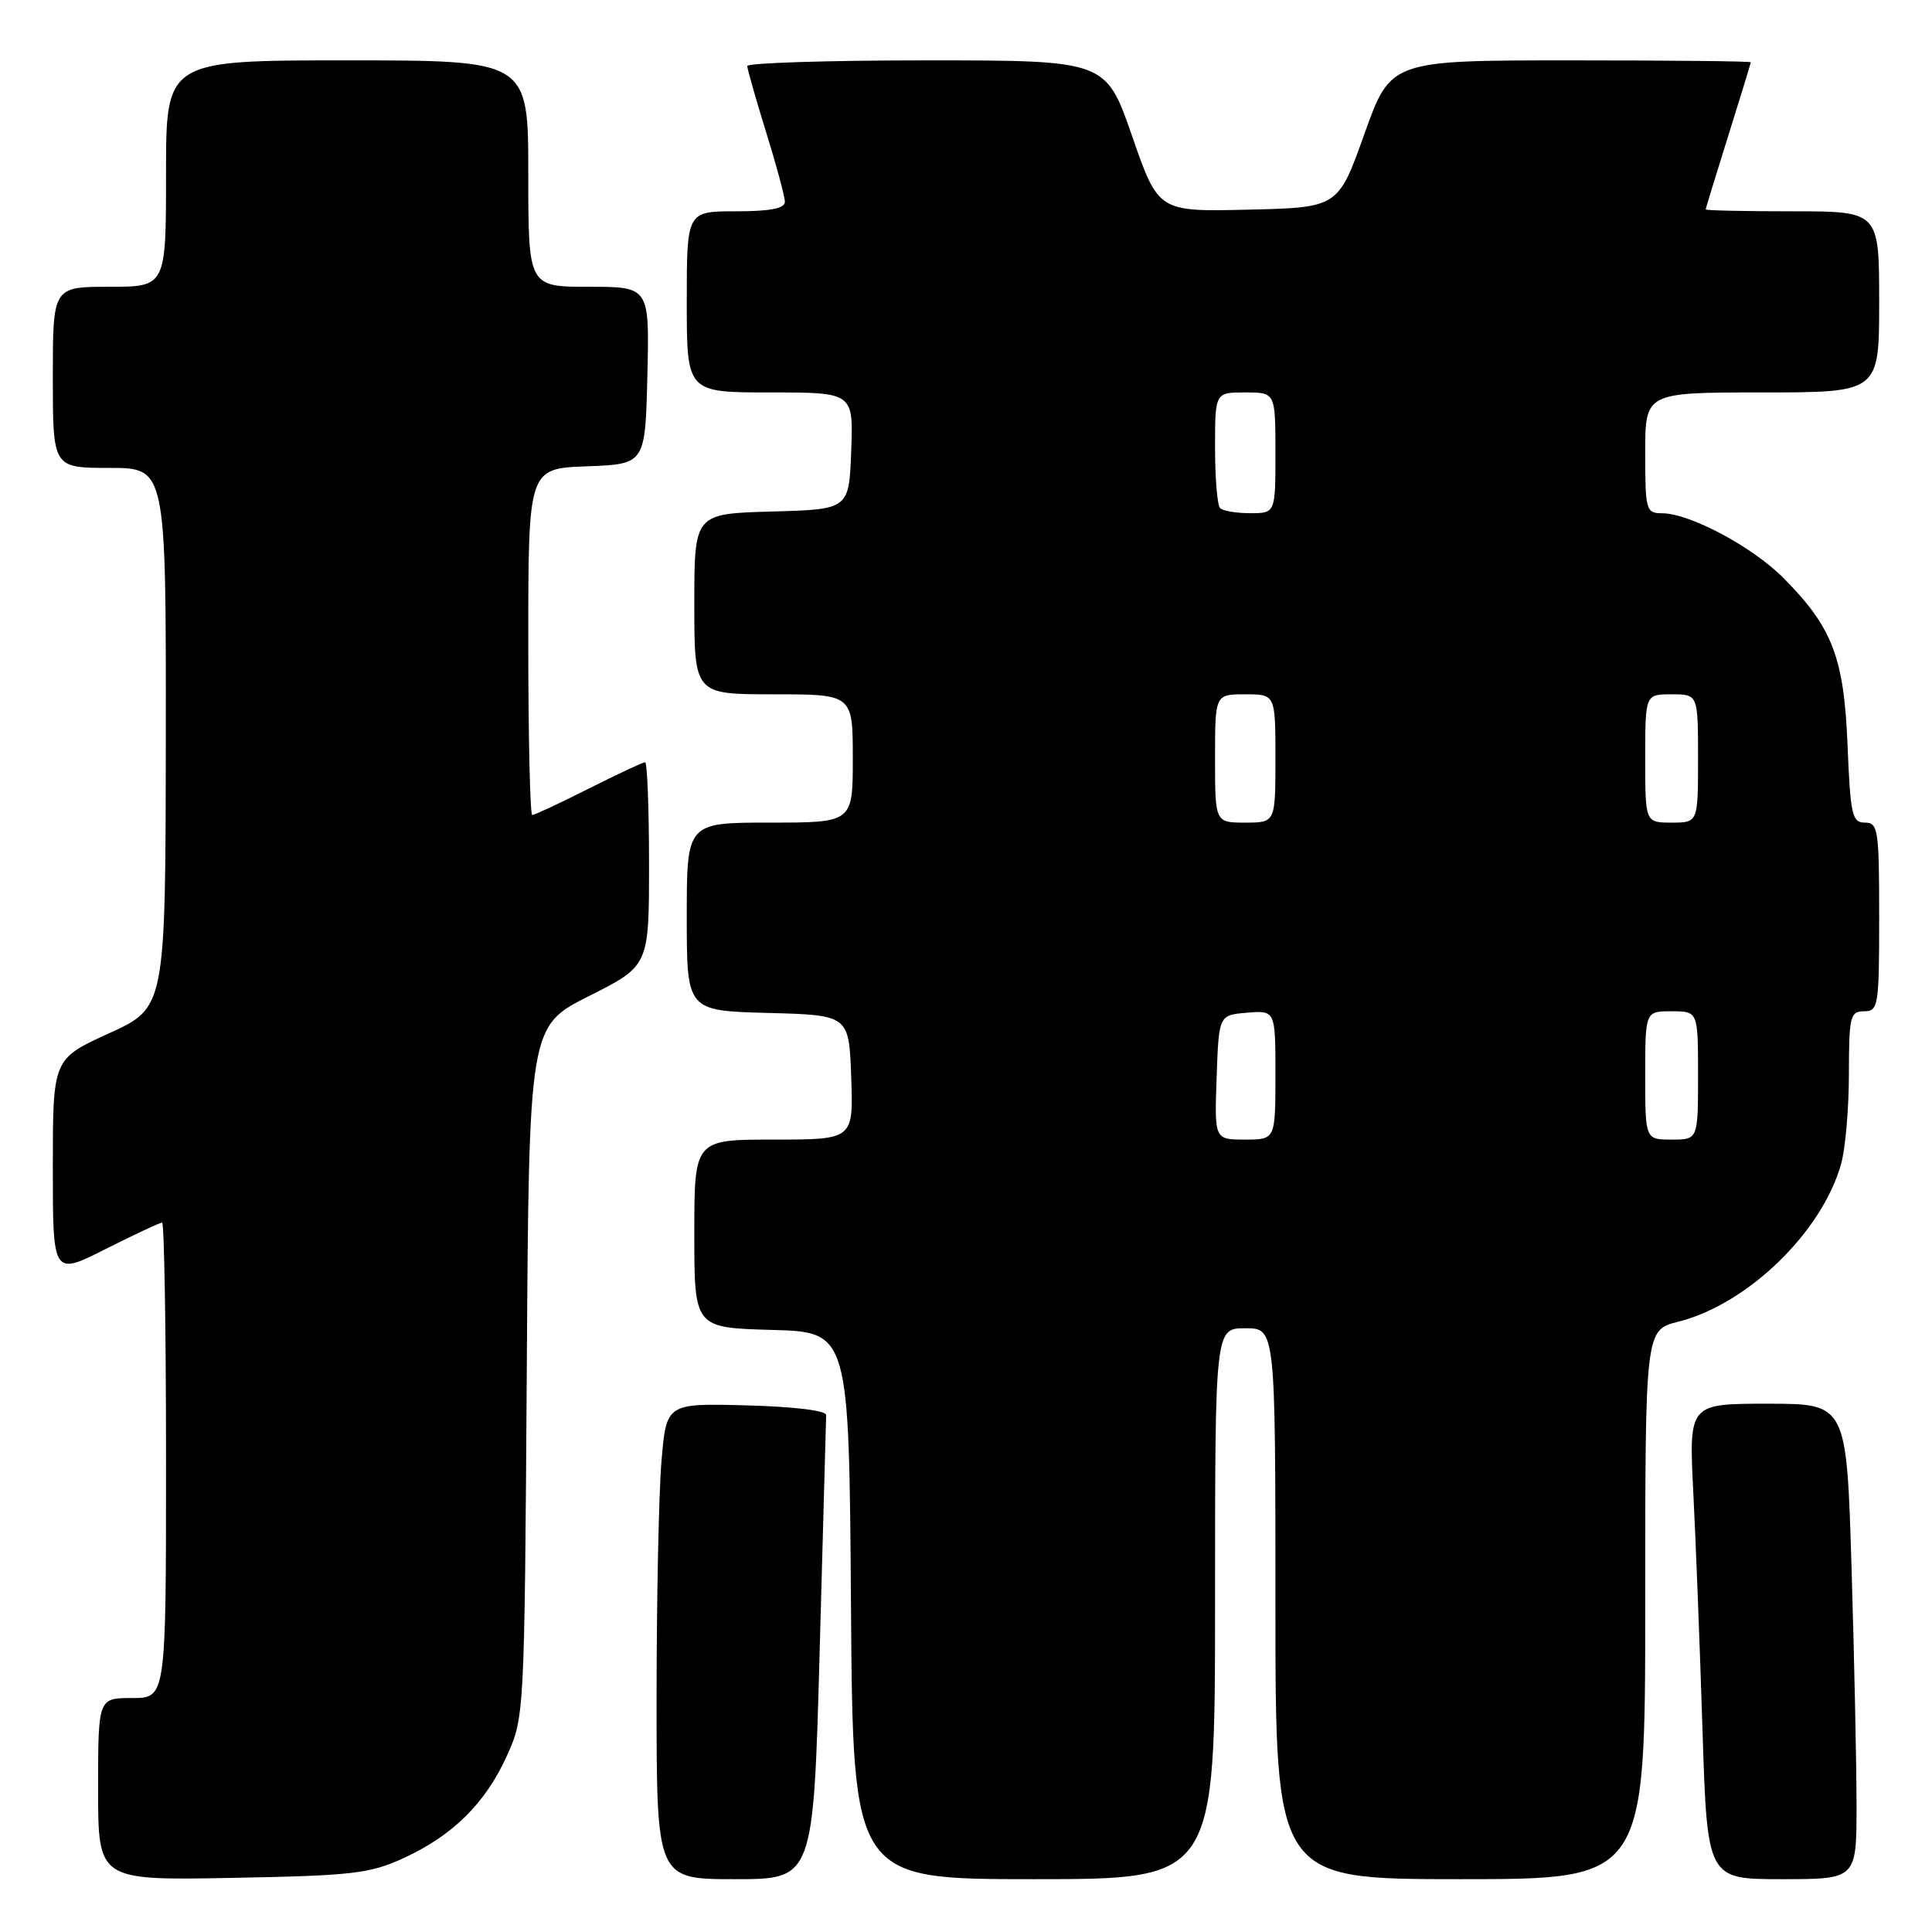 <?xml version="1.0" encoding="UTF-8" standalone="no"?>
<!DOCTYPE svg PUBLIC "-//W3C//DTD SVG 1.1//EN" "http://www.w3.org/Graphics/SVG/1.1/DTD/svg11.dtd" >
<svg xmlns="http://www.w3.org/2000/svg" xmlns:xlink="http://www.w3.org/1999/xlink" version="1.1" viewBox="0 0 256 256">
 <g >
 <path fill="currentColor"
d=" M 53.50 246.20 C 60.03 243.19 64.33 238.93 67.18 232.62 C 69.48 227.54 69.50 227.13 69.80 181.74 C 70.09 135.98 70.09 135.98 78.05 131.98 C 86.00 127.98 86.00 127.98 86.00 114.49 C 86.00 107.07 85.76 101.00 85.48 101.00 C 85.19 101.00 81.82 102.58 78.00 104.50 C 74.18 106.43 70.81 108.00 70.52 108.00 C 70.24 108.00 70.00 97.67 70.00 85.04 C 70.00 62.08 70.00 62.08 77.75 61.79 C 85.50 61.50 85.50 61.50 85.78 49.75 C 86.06 38.00 86.06 38.00 78.03 38.00 C 70.00 38.00 70.00 38.00 70.00 23.00 C 70.00 8.00 70.00 8.00 46.00 8.00 C 22.00 8.00 22.00 8.00 22.00 23.00 C 22.00 38.00 22.00 38.00 14.50 38.00 C 7.00 38.00 7.00 38.00 7.00 50.00 C 7.00 62.00 7.00 62.00 14.50 62.00 C 22.00 62.00 22.00 62.00 21.97 97.75 C 21.93 133.50 21.93 133.50 14.47 136.91 C 7.00 140.31 7.00 140.31 7.00 154.67 C 7.00 169.03 7.00 169.03 13.98 165.51 C 17.81 163.58 21.19 162.00 21.48 162.00 C 21.76 162.00 22.00 176.18 22.00 193.50 C 22.00 225.00 22.00 225.00 17.50 225.00 C 13.00 225.00 13.00 225.00 13.00 237.08 C 13.00 249.16 13.00 249.16 30.75 248.83 C 46.74 248.53 49.00 248.27 53.50 246.20 Z  M 108.61 218.75 C 109.06 202.11 109.45 188.05 109.47 187.50 C 109.49 186.91 105.14 186.38 98.90 186.22 C 88.30 185.94 88.30 185.94 87.65 193.62 C 87.29 197.84 87.00 212.03 87.00 225.15 C 87.00 249.00 87.00 249.00 97.39 249.00 C 107.78 249.00 107.78 249.00 108.61 218.75 Z  M 161.00 212.50 C 161.00 176.00 161.00 176.00 165.00 176.00 C 169.00 176.00 169.00 176.00 169.00 212.50 C 169.00 249.00 169.00 249.00 193.50 249.00 C 218.00 249.00 218.00 249.00 218.00 212.62 C 218.00 176.24 218.00 176.24 222.36 175.14 C 231.58 172.82 241.45 163.25 243.97 154.18 C 244.53 152.15 244.99 146.79 244.99 142.25 C 245.00 134.67 245.16 134.00 247.00 134.00 C 248.89 134.00 249.00 133.33 249.00 121.50 C 249.00 109.92 248.86 109.00 247.11 109.00 C 245.41 109.00 245.19 107.98 244.81 98.75 C 244.34 87.13 242.81 83.14 236.35 76.62 C 232.23 72.46 223.93 68.03 220.25 68.01 C 218.10 68.00 218.00 67.63 218.00 60.00 C 218.00 52.00 218.00 52.00 233.50 52.00 C 249.00 52.00 249.00 52.00 249.00 40.00 C 249.00 28.00 249.00 28.00 237.50 28.00 C 231.18 28.00 226.01 27.89 226.01 27.75 C 226.02 27.61 227.36 23.23 229.00 18.00 C 230.64 12.78 231.98 8.39 231.99 8.25 C 231.99 8.11 221.26 8.00 208.14 8.00 C 184.27 8.00 184.27 8.00 180.79 17.75 C 177.31 27.50 177.31 27.50 165.40 27.78 C 153.49 28.06 153.49 28.06 150.01 18.03 C 146.53 8.00 146.53 8.00 122.76 8.00 C 109.69 8.00 99.01 8.34 99.02 8.75 C 99.02 9.16 100.15 13.10 101.51 17.50 C 102.88 21.90 104.00 26.06 104.00 26.75 C 104.00 27.62 102.03 28.00 97.50 28.00 C 91.00 28.00 91.00 28.00 91.00 40.00 C 91.00 52.00 91.00 52.00 102.04 52.00 C 113.08 52.00 113.08 52.00 112.79 59.75 C 112.50 67.50 112.50 67.50 102.25 67.78 C 92.00 68.07 92.00 68.07 92.00 80.03 C 92.00 92.00 92.00 92.00 102.50 92.00 C 113.00 92.00 113.00 92.00 113.00 100.50 C 113.00 109.00 113.00 109.00 102.00 109.00 C 91.00 109.00 91.00 109.00 91.00 121.47 C 91.00 133.93 91.00 133.93 101.75 134.22 C 112.50 134.50 112.50 134.50 112.79 142.75 C 113.08 151.00 113.08 151.00 102.54 151.00 C 92.00 151.00 92.00 151.00 92.00 163.47 C 92.00 175.93 92.00 175.93 102.25 176.22 C 112.50 176.50 112.50 176.50 112.76 212.75 C 113.02 249.00 113.02 249.00 137.01 249.00 C 161.00 249.00 161.00 249.00 161.00 212.50 Z  M 246.00 239.25 C 246.00 233.89 245.70 219.71 245.34 207.75 C 244.68 186.00 244.68 186.00 234.23 186.00 C 223.78 186.00 223.78 186.00 224.37 197.75 C 224.70 204.21 225.25 218.39 225.59 229.25 C 226.22 249.00 226.22 249.00 236.11 249.00 C 246.00 249.00 246.00 249.00 246.00 239.25 Z  M 161.21 142.75 C 161.50 134.50 161.50 134.50 165.25 134.19 C 169.00 133.88 169.00 133.88 169.00 142.44 C 169.00 151.00 169.00 151.00 164.96 151.00 C 160.92 151.00 160.92 151.00 161.21 142.75 Z  M 218.00 142.50 C 218.00 134.00 218.00 134.00 221.50 134.00 C 225.00 134.00 225.00 134.00 225.00 142.50 C 225.00 151.00 225.00 151.00 221.50 151.00 C 218.00 151.00 218.00 151.00 218.00 142.50 Z  M 161.00 100.50 C 161.00 92.00 161.00 92.00 165.00 92.00 C 169.00 92.00 169.00 92.00 169.00 100.50 C 169.00 109.00 169.00 109.00 165.00 109.00 C 161.00 109.00 161.00 109.00 161.00 100.50 Z  M 218.00 100.50 C 218.00 92.00 218.00 92.00 221.50 92.00 C 225.00 92.00 225.00 92.00 225.00 100.50 C 225.00 109.00 225.00 109.00 221.50 109.00 C 218.00 109.00 218.00 109.00 218.00 100.50 Z  M 161.67 67.33 C 161.30 66.97 161.00 63.37 161.00 59.33 C 161.00 52.00 161.00 52.00 165.00 52.00 C 169.00 52.00 169.00 52.00 169.00 60.00 C 169.00 68.00 169.00 68.00 165.67 68.00 C 163.83 68.00 162.03 67.70 161.67 67.33 Z "/>
</g>
</svg>